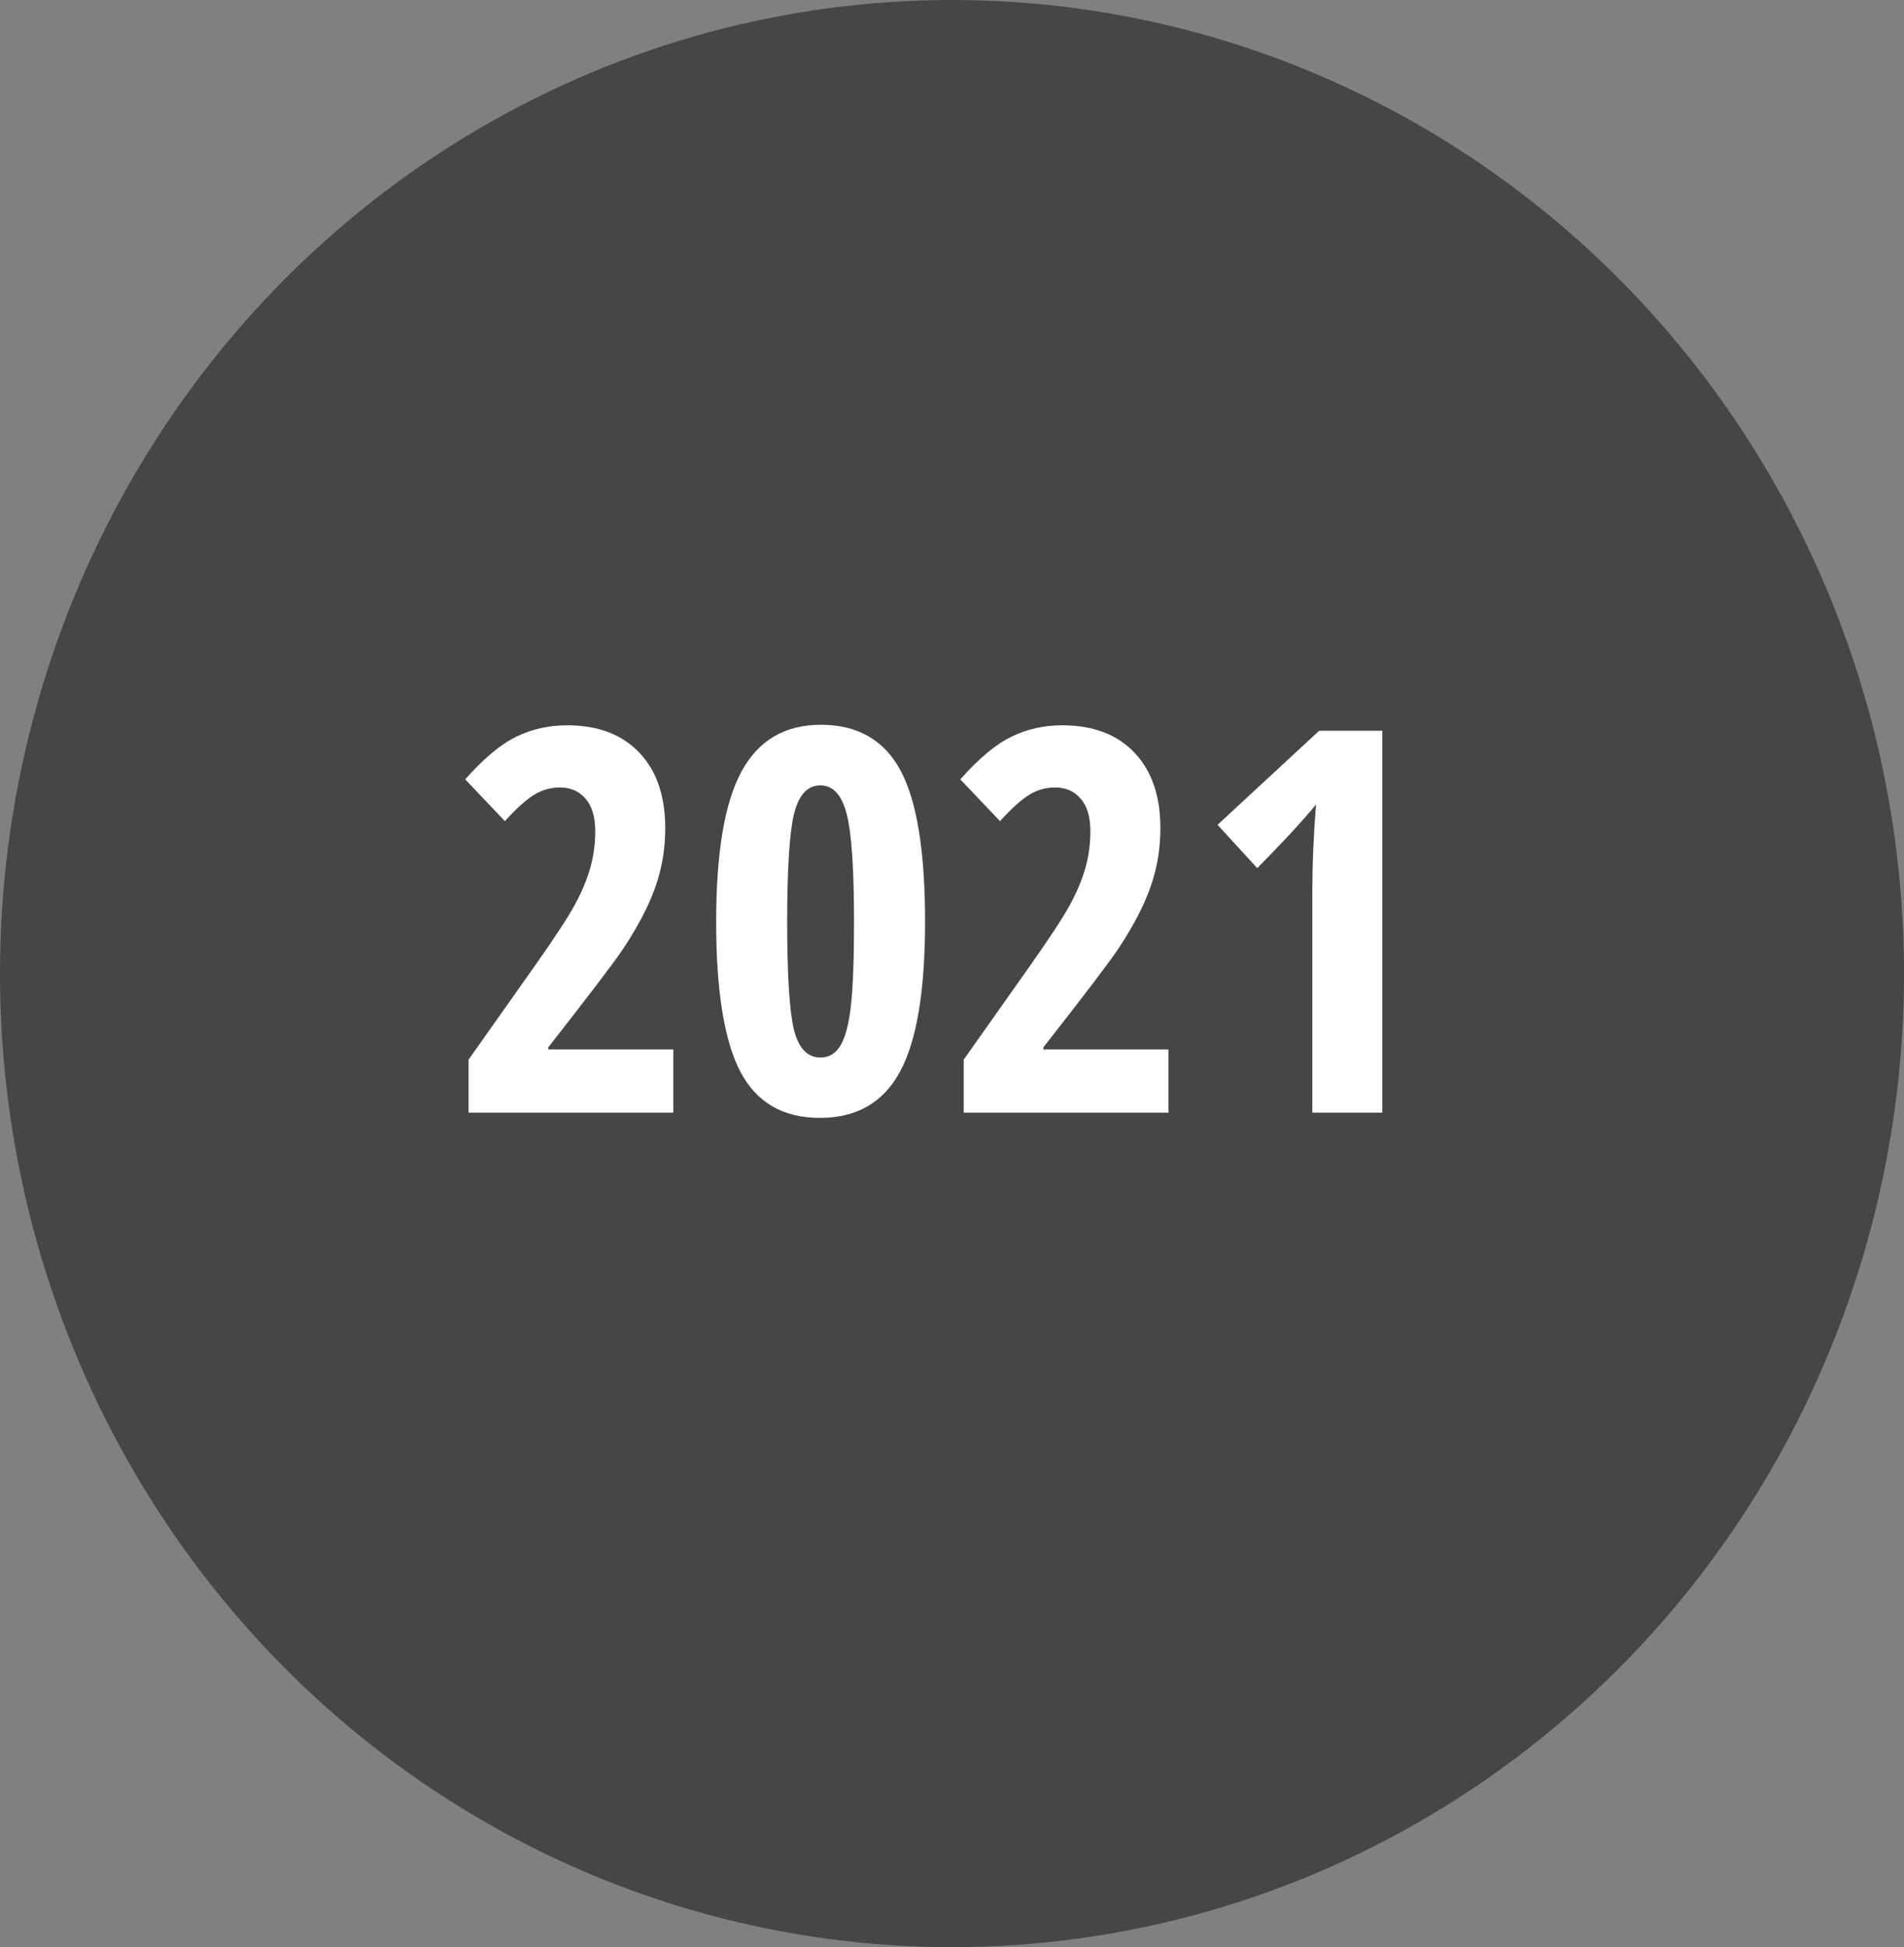 <svg width="89" height="91" viewBox="0 0 89 91" fill="none" xmlns="http://www.w3.org/2000/svg">
<rect x="0" y="0" width="89" height="91" fill="#808080" stroke="none"/>
<ellipse cx="44.5" cy="45.5" rx="44.5" ry="45.5" fill="#464646"/>
<path d="M31.474 52H21.903V49.522L25.077 45.03C25.948 43.793 26.546 42.877 26.872 42.283C27.197 41.681 27.437 41.107 27.592 40.562C27.746 40.009 27.824 39.439 27.824 38.853C27.824 38.169 27.669 37.657 27.36 37.315C27.059 36.973 26.664 36.802 26.176 36.802C25.744 36.802 25.342 36.916 24.967 37.144C24.593 37.372 24.137 37.783 23.6 38.377L21.745 36.424C22.599 35.455 23.393 34.792 24.125 34.434C24.857 34.076 25.651 33.897 26.505 33.897C27.946 33.897 29.069 34.32 29.875 35.166C30.688 36.013 31.095 37.189 31.095 38.694C31.095 39.378 31.022 40.025 30.875 40.635C30.729 41.246 30.505 41.86 30.204 42.478C29.911 43.089 29.541 43.728 29.093 44.395C28.646 45.054 27.49 46.572 25.627 48.948V49.046H31.474V52ZM43.241 43.077C43.241 46.307 42.851 48.643 42.069 50.084C41.296 51.524 40.047 52.244 38.322 52.244C36.596 52.244 35.355 51.52 34.599 50.071C33.85 48.623 33.476 46.291 33.476 43.077C33.476 39.854 33.87 37.514 34.66 36.058C35.449 34.601 36.686 33.873 38.371 33.873C40.088 33.873 41.329 34.585 42.094 36.009C42.859 37.433 43.241 39.789 43.241 43.077ZM36.796 43.077C36.796 45.575 36.902 47.26 37.113 48.13C37.333 48.993 37.744 49.424 38.346 49.424C38.753 49.424 39.066 49.237 39.286 48.863C39.514 48.488 39.677 47.87 39.774 47.007C39.872 46.137 39.921 44.826 39.921 43.077C39.921 40.619 39.807 38.943 39.579 38.047C39.351 37.152 38.94 36.705 38.346 36.705C37.744 36.705 37.333 37.152 37.113 38.047C36.902 38.934 36.796 40.611 36.796 43.077ZM54.618 52H45.048V49.522L48.222 45.03C49.092 43.793 49.691 42.877 50.016 42.283C50.342 41.681 50.582 41.107 50.736 40.562C50.891 40.009 50.968 39.439 50.968 38.853C50.968 38.169 50.814 37.657 50.504 37.315C50.203 36.973 49.809 36.802 49.32 36.802C48.889 36.802 48.486 36.916 48.112 37.144C47.737 37.372 47.282 37.783 46.745 38.377L44.889 36.424C45.744 35.455 46.537 34.792 47.27 34.434C48.002 34.076 48.795 33.897 49.65 33.897C51.09 33.897 52.213 34.32 53.019 35.166C53.833 36.013 54.24 37.189 54.24 38.694C54.24 39.378 54.166 40.025 54.02 40.635C53.873 41.246 53.65 41.86 53.349 42.478C53.056 43.089 52.685 43.728 52.238 44.395C51.79 45.054 50.635 46.572 48.771 48.948V49.046H54.618V52ZM64.616 52H61.344V41.526C61.344 40.387 61.401 39.077 61.515 37.596C61.458 37.677 61.247 37.925 60.88 38.34C60.522 38.755 59.818 39.5 58.769 40.574L56.913 38.548L61.662 34.153H64.616V52Z" fill="white"/>
</svg>
